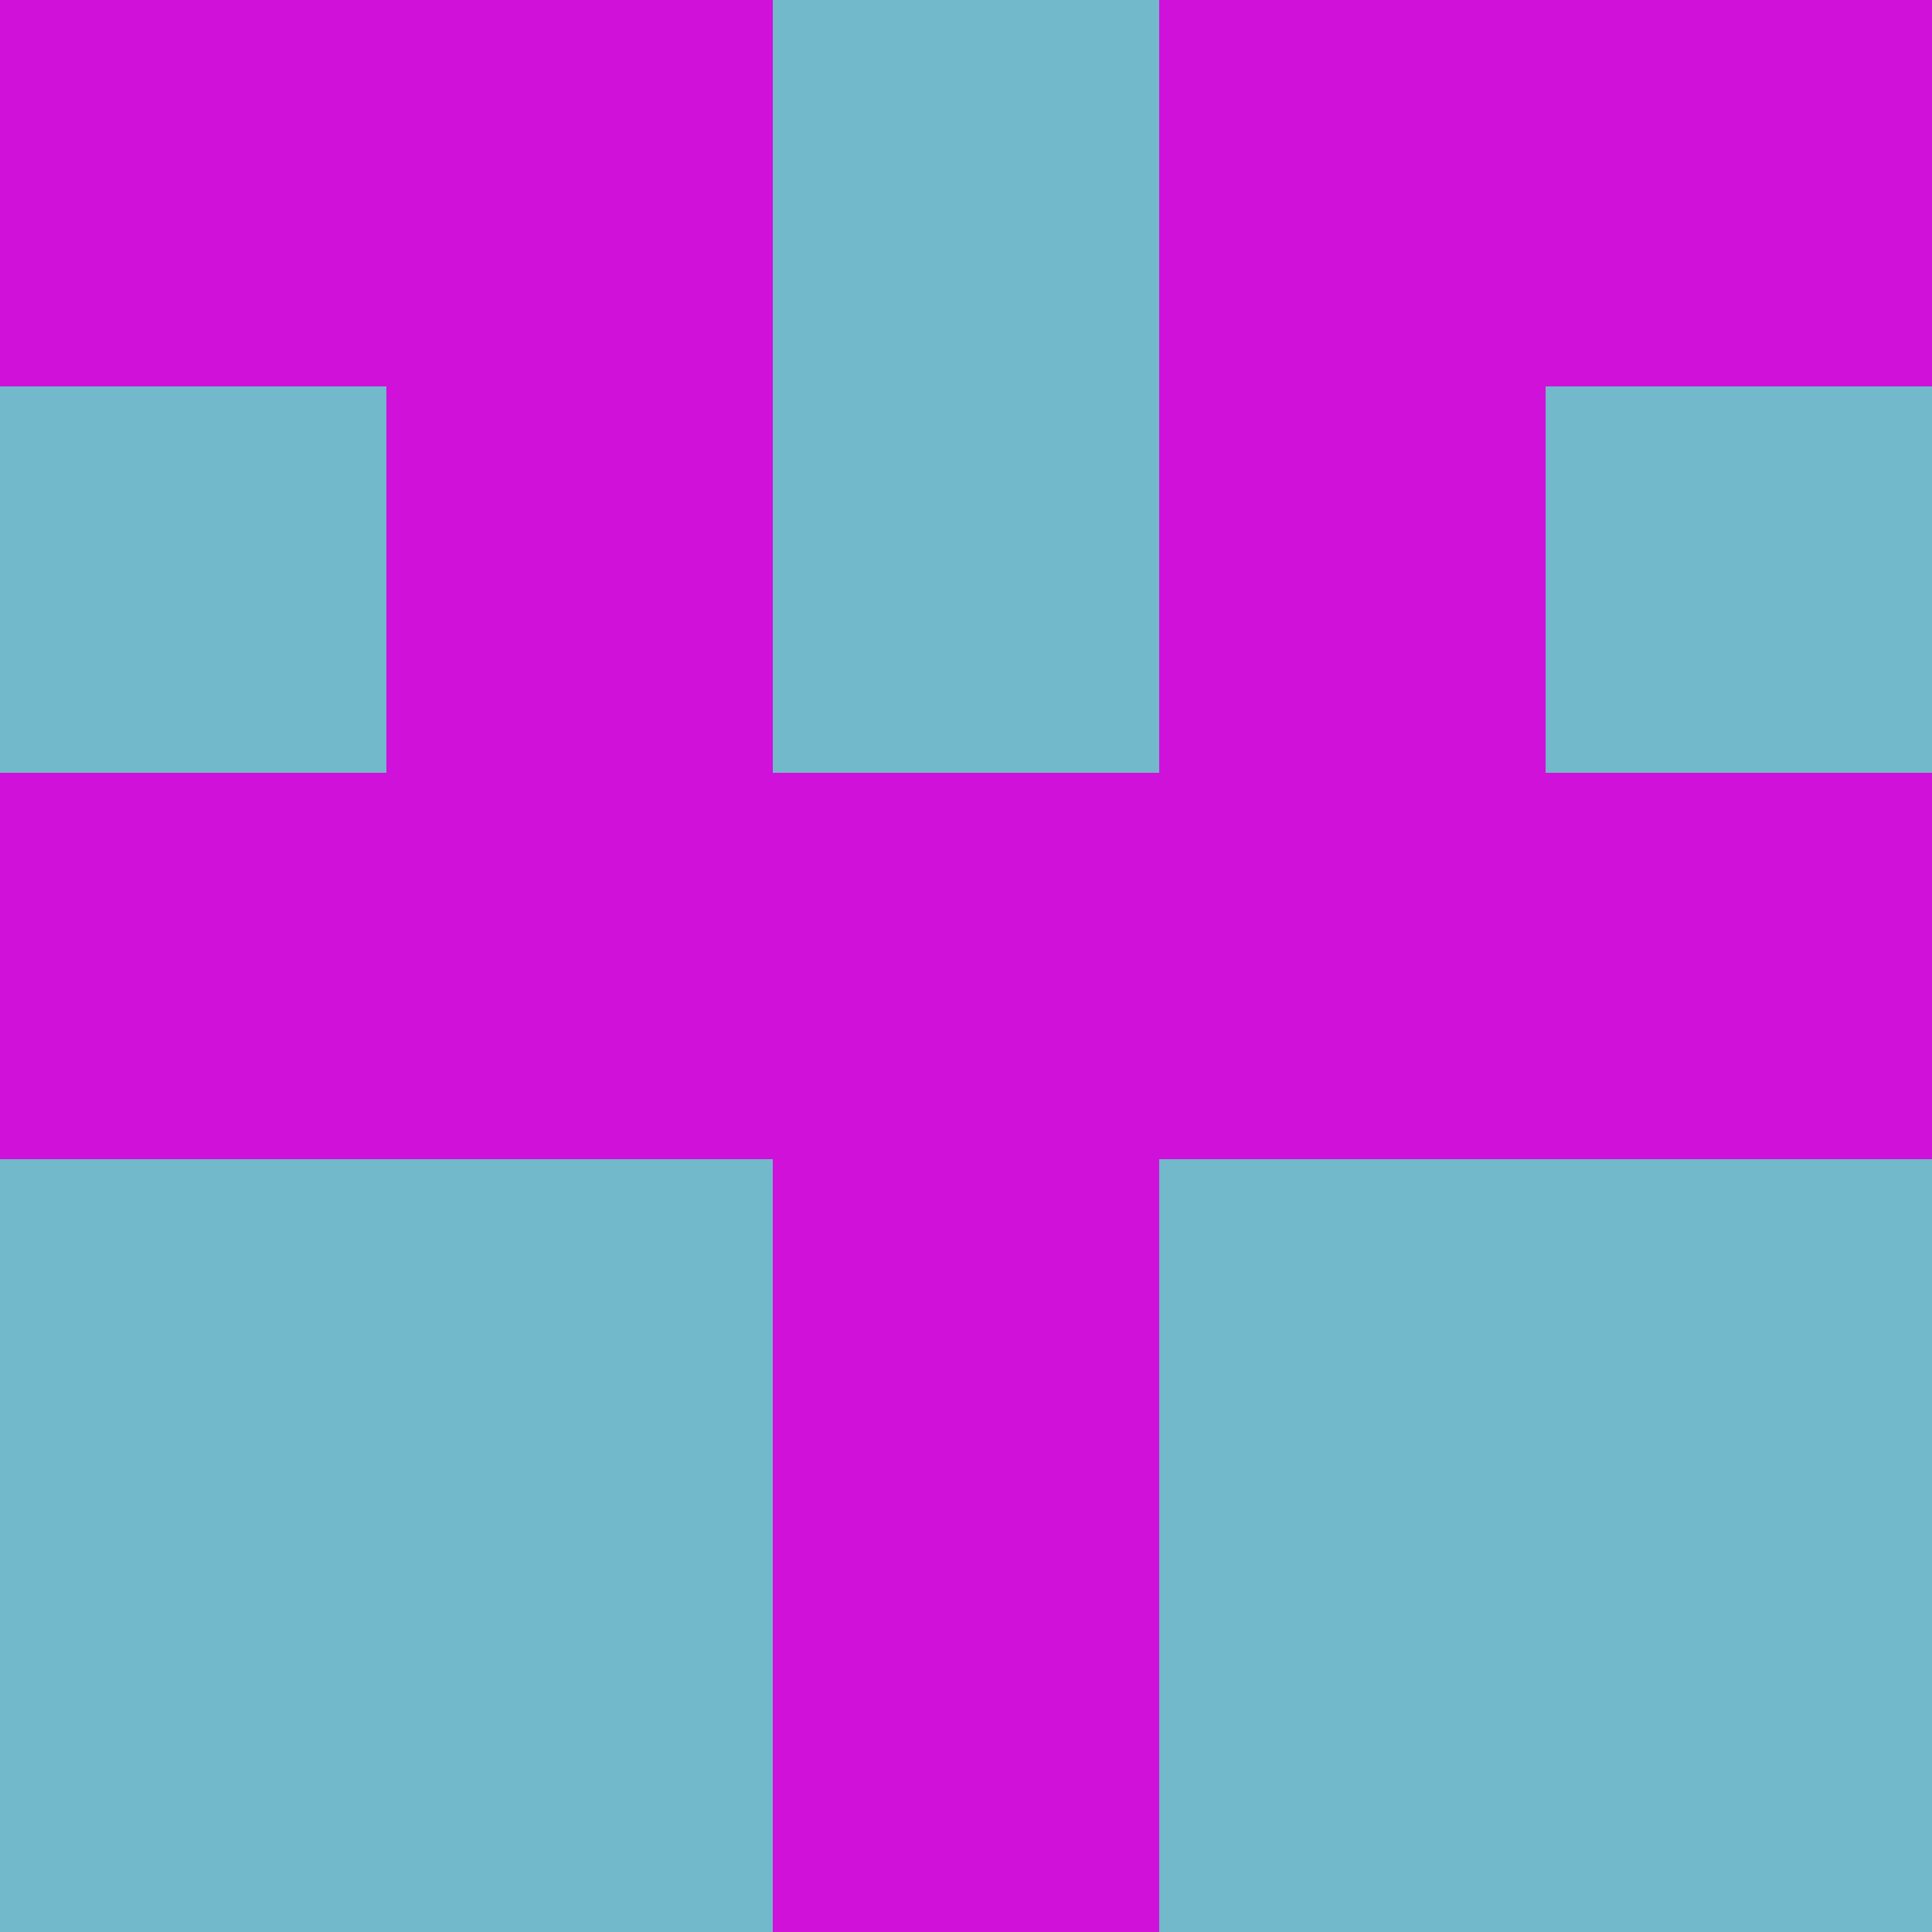 <?xml version="1.0" encoding="utf-8"?>
<!DOCTYPE svg PUBLIC "-//W3C//DTD SVG 20010904//EN"
        "http://www.w3.org/TR/2001/REC-SVG-20010904/DTD/svg10.dtd">

<svg viewBox="0 0 5 5"
     xmlns="http://www.w3.org/2000/svg"
     xmlns:xlink="http://www.w3.org/1999/xlink">

            <rect x ="0" y="0"
          width="1" height="1"
          fill="#CF11DA"></rect>
        <rect x ="4" y="0"
          width="1" height="1"
          fill="#CF11DA"></rect>
        <rect x ="1" y="0"
          width="1" height="1"
          fill="#CF11DA"></rect>
        <rect x ="3" y="0"
          width="1" height="1"
          fill="#CF11DA"></rect>
        <rect x ="2" y="0"
          width="1" height="1"
          fill="#71B9CB"></rect>
                <rect x ="0" y="1"
          width="1" height="1"
          fill="#71B9CB"></rect>
        <rect x ="4" y="1"
          width="1" height="1"
          fill="#71B9CB"></rect>
        <rect x ="1" y="1"
          width="1" height="1"
          fill="#CF11DA"></rect>
        <rect x ="3" y="1"
          width="1" height="1"
          fill="#CF11DA"></rect>
        <rect x ="2" y="1"
          width="1" height="1"
          fill="#71B9CB"></rect>
                <rect x ="0" y="2"
          width="1" height="1"
          fill="#CF11DA"></rect>
        <rect x ="4" y="2"
          width="1" height="1"
          fill="#CF11DA"></rect>
        <rect x ="1" y="2"
          width="1" height="1"
          fill="#CF11DA"></rect>
        <rect x ="3" y="2"
          width="1" height="1"
          fill="#CF11DA"></rect>
        <rect x ="2" y="2"
          width="1" height="1"
          fill="#CF11DA"></rect>
                <rect x ="0" y="3"
          width="1" height="1"
          fill="#71B9CB"></rect>
        <rect x ="4" y="3"
          width="1" height="1"
          fill="#71B9CB"></rect>
        <rect x ="1" y="3"
          width="1" height="1"
          fill="#71B9CB"></rect>
        <rect x ="3" y="3"
          width="1" height="1"
          fill="#71B9CB"></rect>
        <rect x ="2" y="3"
          width="1" height="1"
          fill="#CF11DA"></rect>
                <rect x ="0" y="4"
          width="1" height="1"
          fill="#71B9CB"></rect>
        <rect x ="4" y="4"
          width="1" height="1"
          fill="#71B9CB"></rect>
        <rect x ="1" y="4"
          width="1" height="1"
          fill="#71B9CB"></rect>
        <rect x ="3" y="4"
          width="1" height="1"
          fill="#71B9CB"></rect>
        <rect x ="2" y="4"
          width="1" height="1"
          fill="#CF11DA"></rect>
        </svg>

